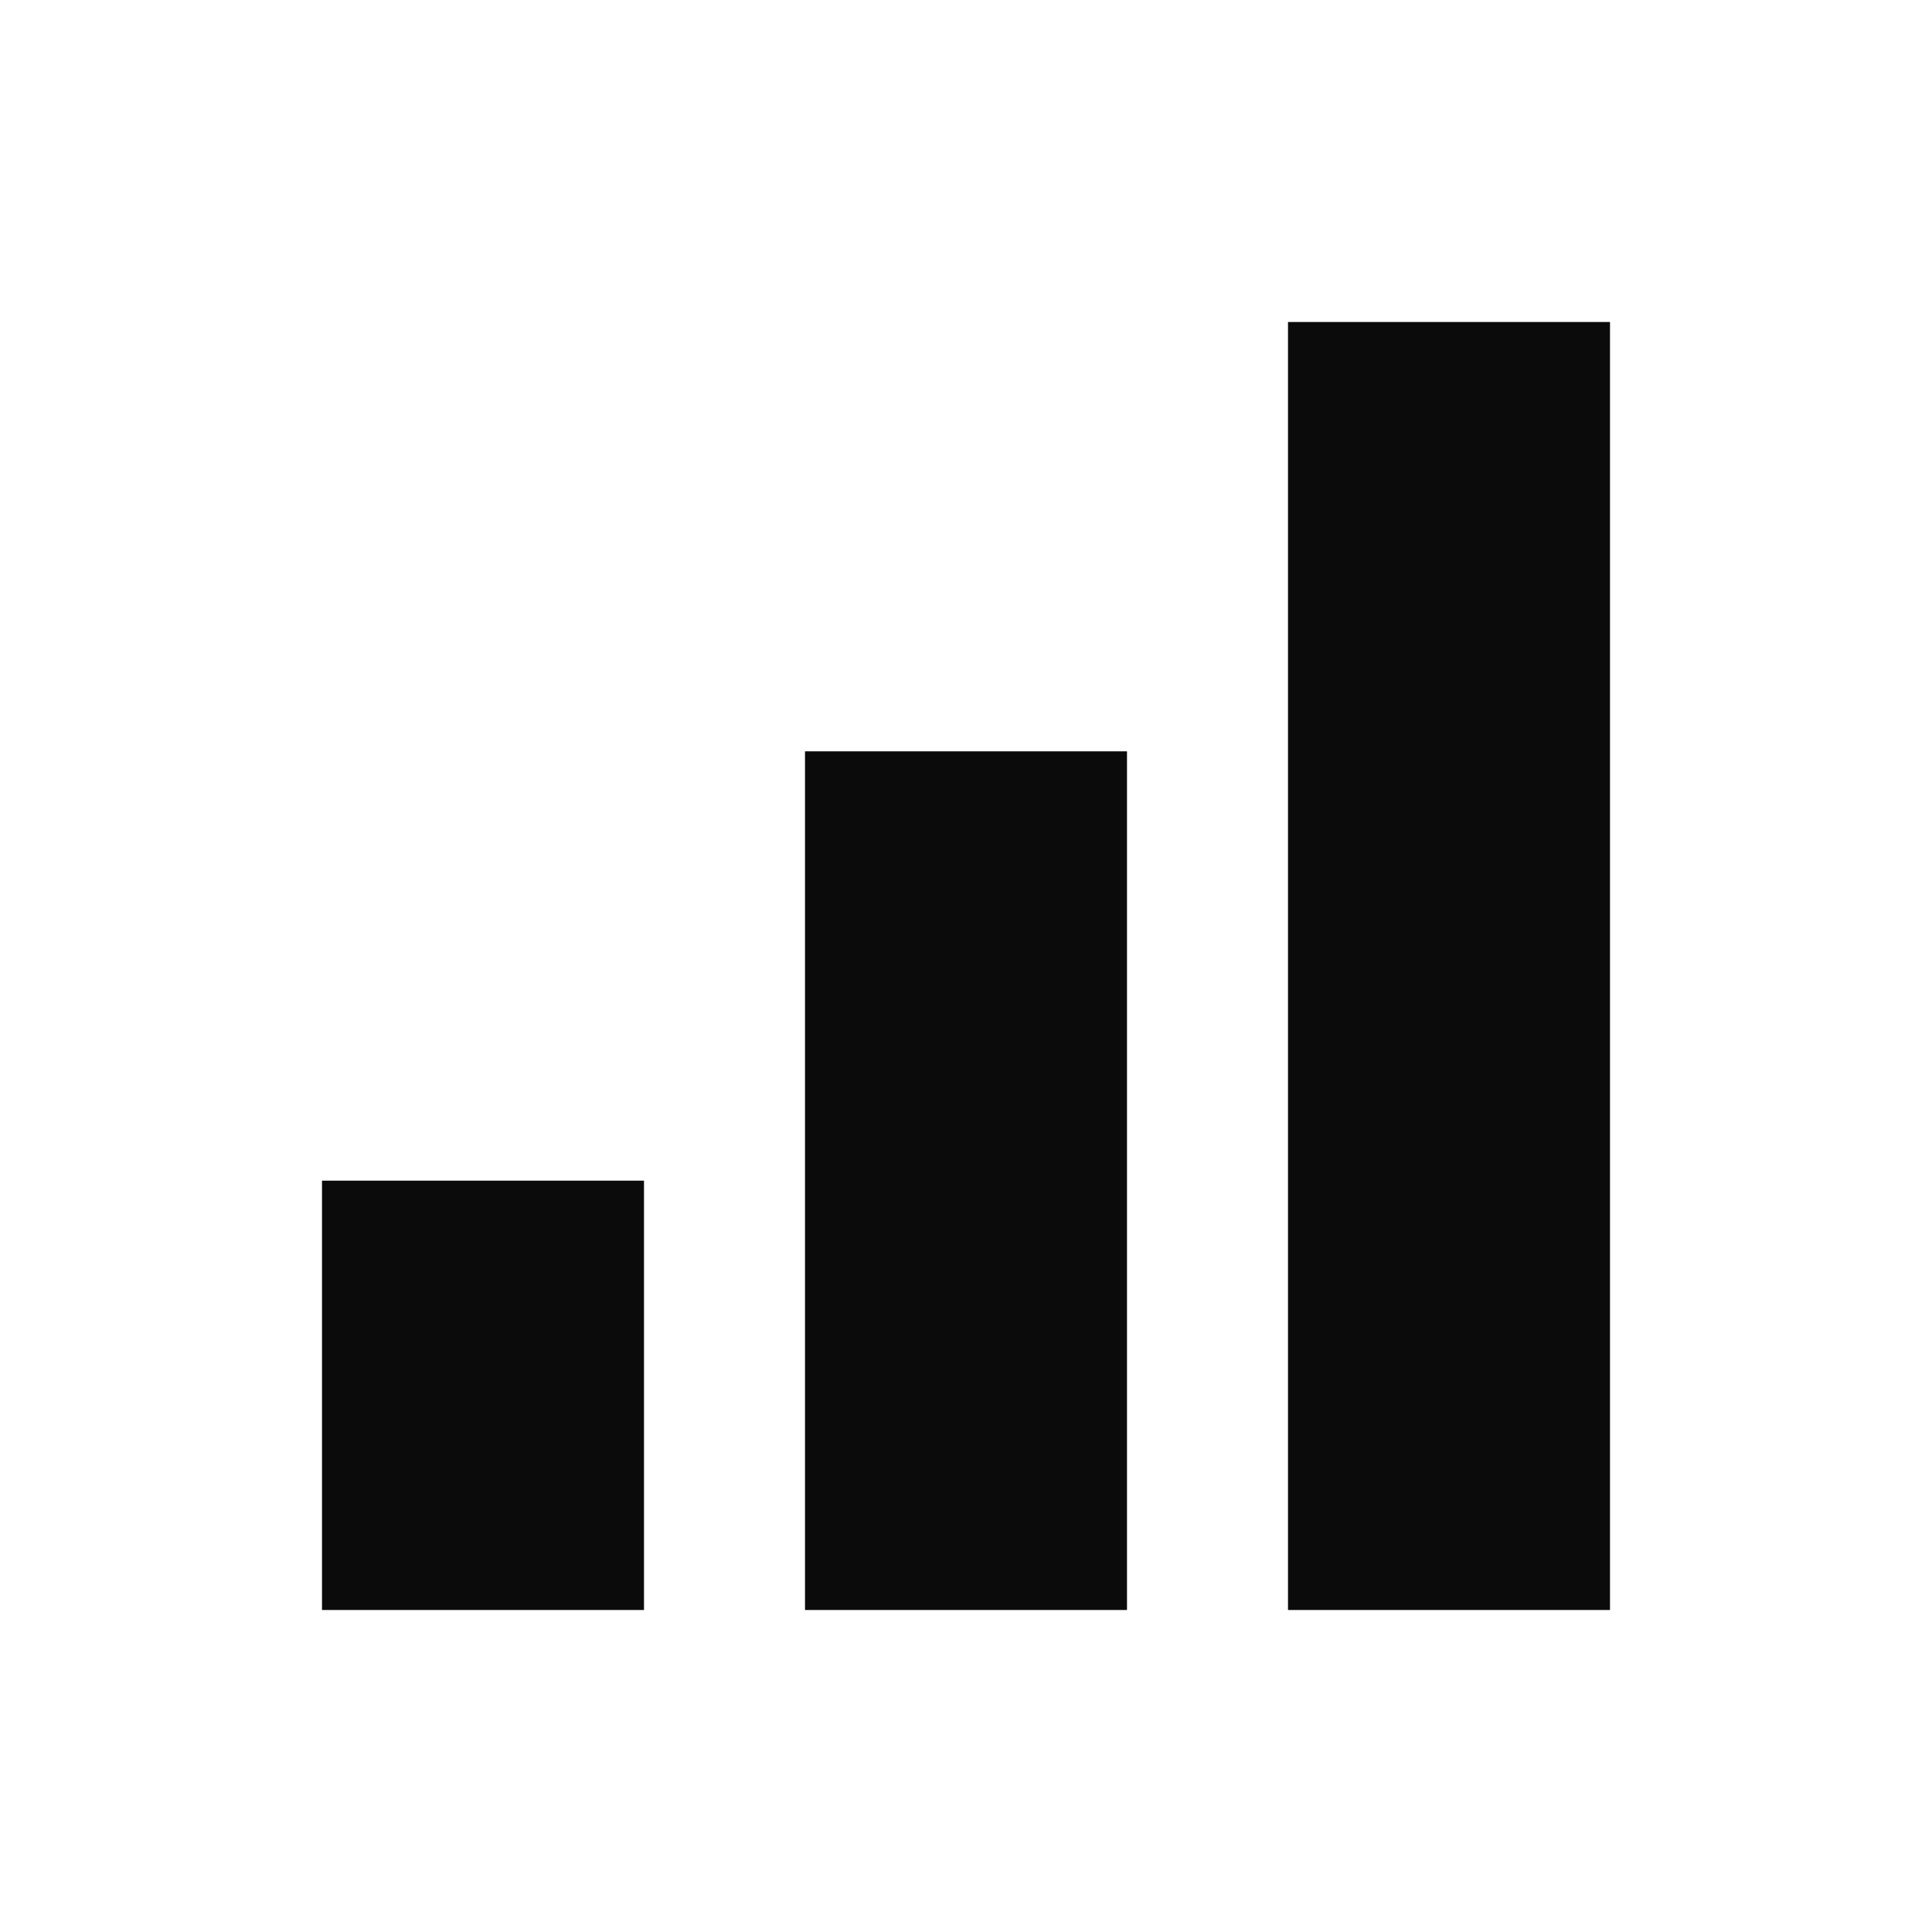 <svg  class="svg-stats" width="18" height="18" viewBox="0 0 18 18" fill="none" xmlns="http://www.w3.org/2000/svg">
<path d="M6 11H3V15H6V11Z" fill="#0B0B0B"/>
<path d="M10.5 7H7.5V15H10.5V7Z" fill="#0B0B0B"/>
<path d="M15 3H12V15H15V3Z" fill="#0B0B0B"/>
</svg>
